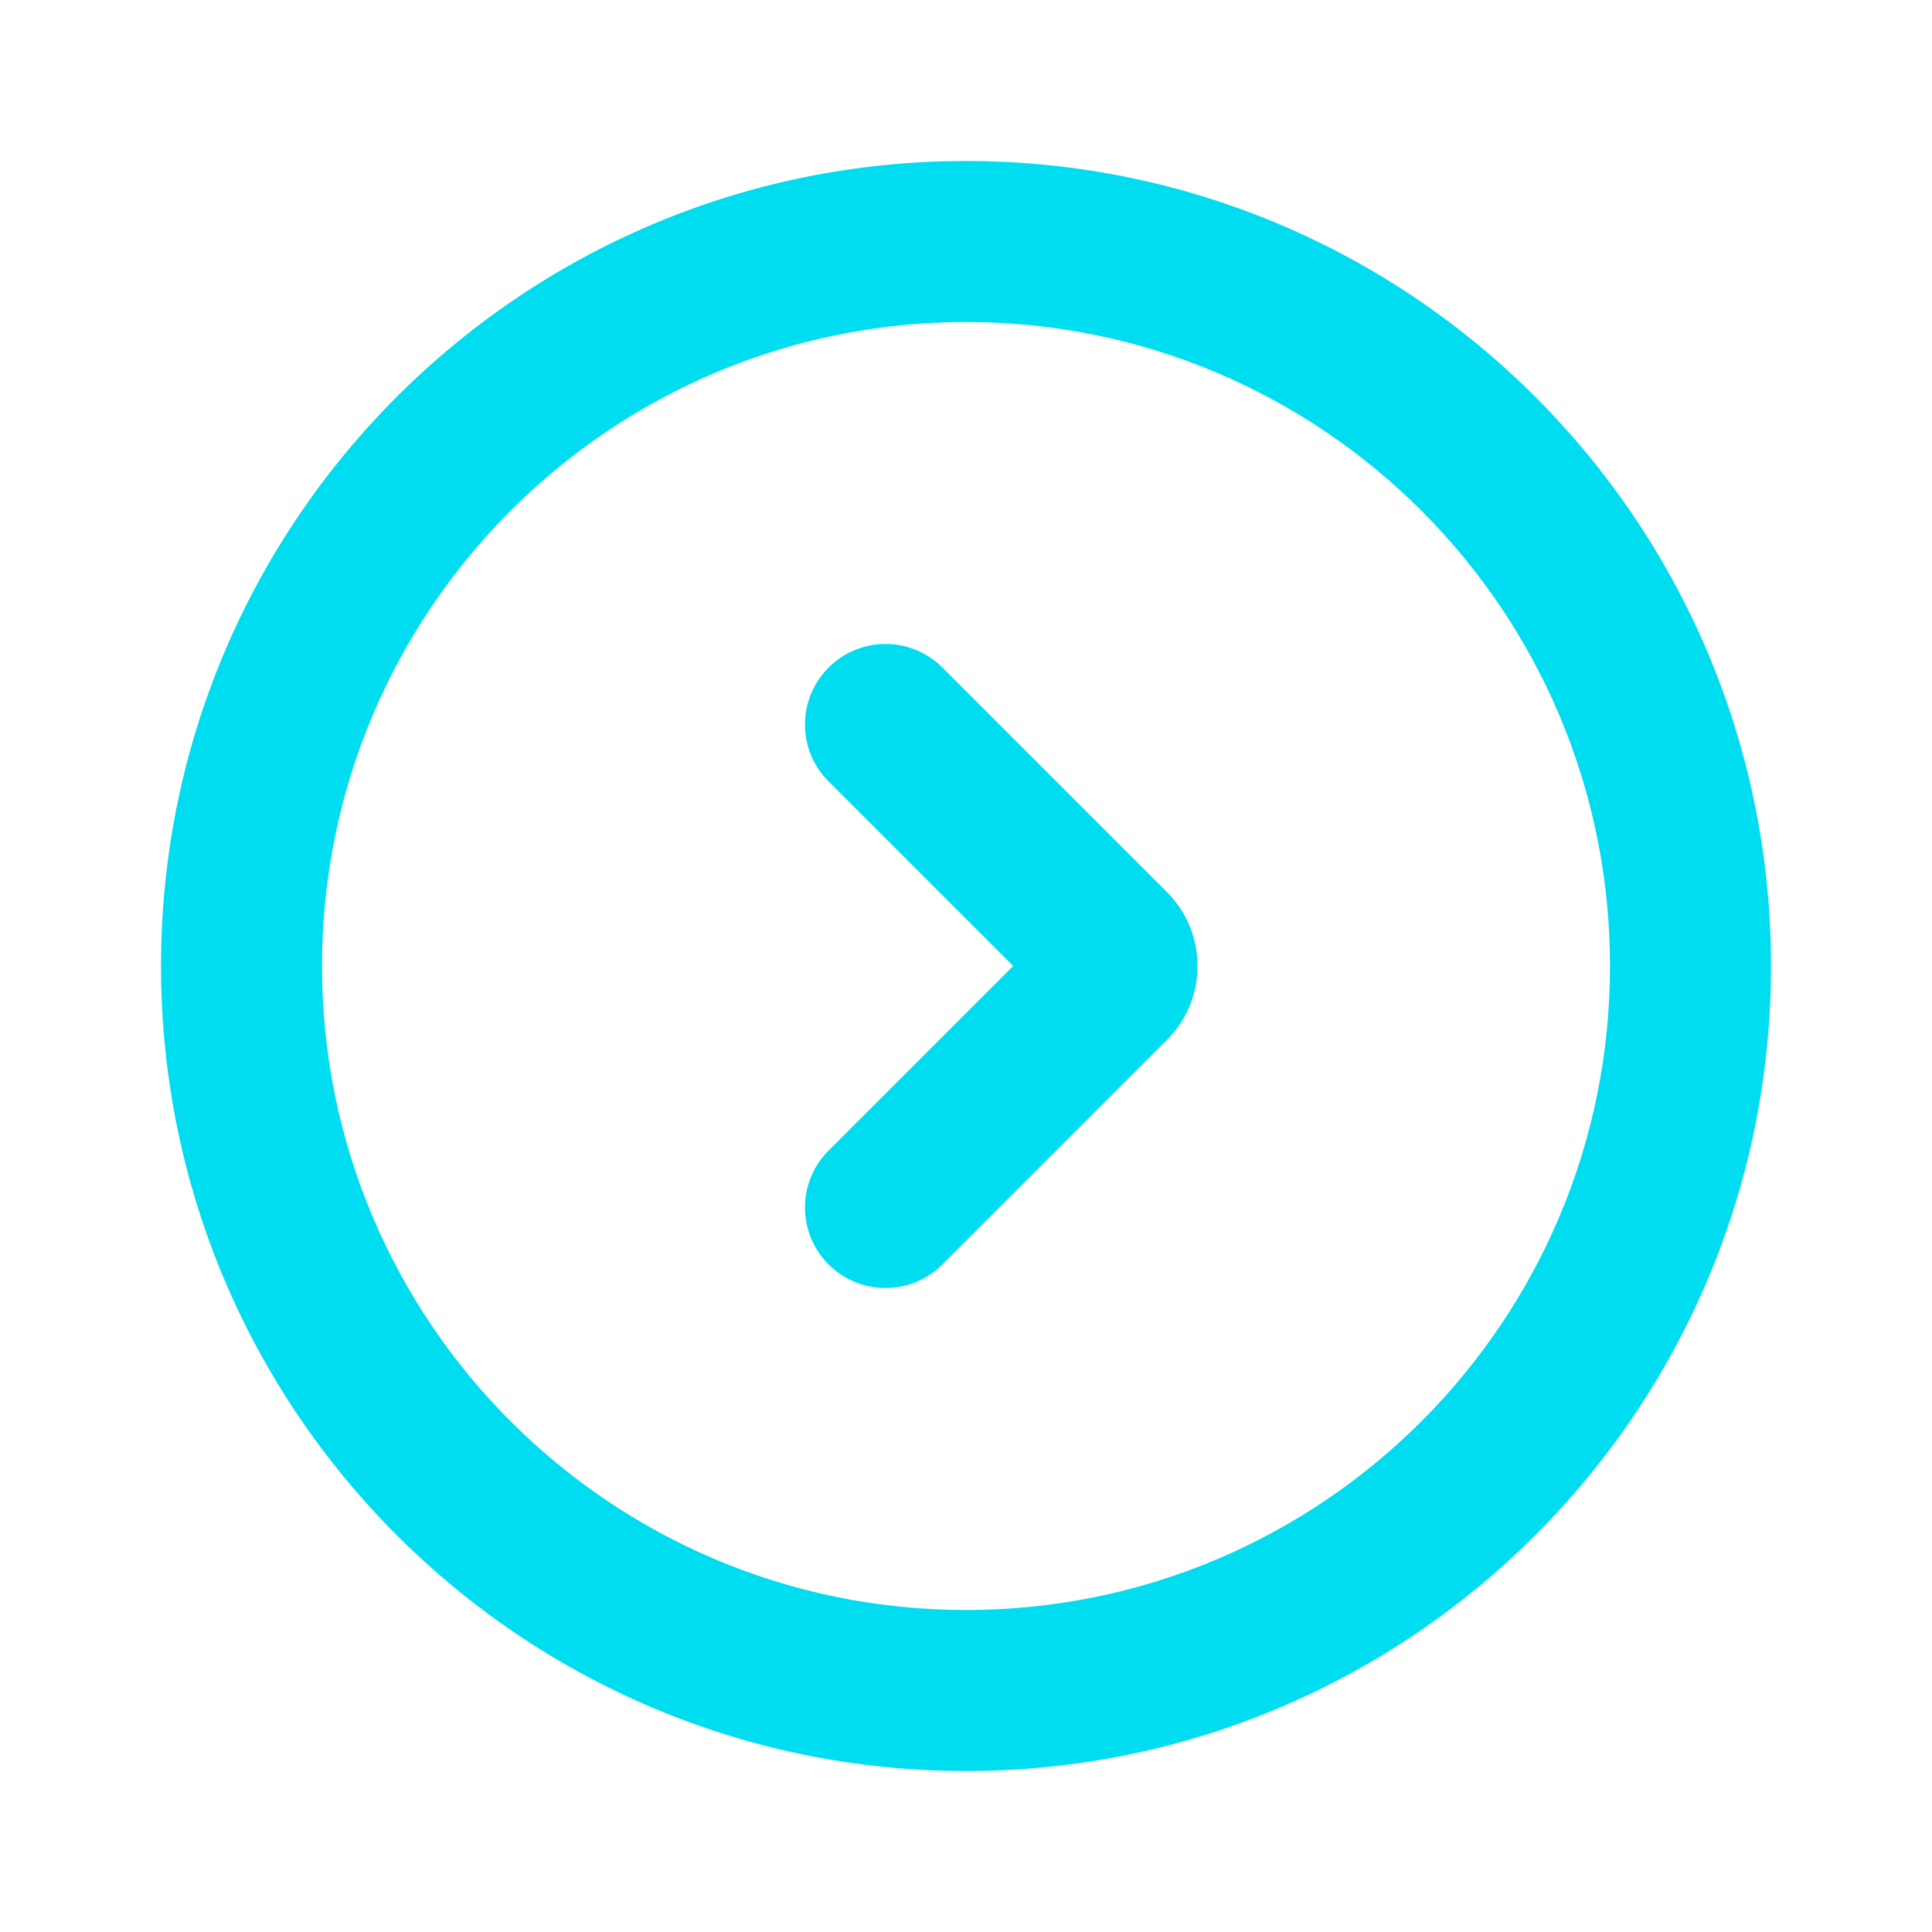 <svg width="24" height="24" viewBox="0 0 24 24" fill="none" xmlns="http://www.w3.org/2000/svg">
<path d="M11.707 15.707C11.317 16.098 10.683 16.098 10.293 15.707C9.902 15.317 9.902 14.683 10.293 14.293L11.707 15.707ZM10.293 9.707C9.902 9.317 9.902 8.683 10.293 8.293C10.683 7.902 11.317 7.902 11.707 8.293L10.293 9.707ZM10.293 14.293L13.081 11.505L14.495 12.919L11.707 15.707L10.293 14.293ZM13.081 12.495L10.293 9.707L11.707 8.293L14.495 11.081L13.081 12.495ZM13.081 11.505C12.807 11.778 12.807 12.222 13.081 12.495L14.495 11.081C15.003 11.588 15.003 12.412 14.495 12.919L13.081 11.505Z" fill="#00DCF0"/>
<path fill-rule="evenodd" clip-rule="evenodd" d="M12 22C17.523 22 22 17.523 22 12C22 6.477 17.523 2 12 2C6.477 2 2 6.477 2 12C2 17.523 6.477 22 12 22ZM20 12C20 16.418 16.418 20 12 20C7.582 20 4 16.418 4 12C4 7.582 7.582 4 12 4C16.418 4 20 7.582 20 12Z" fill="#00DCF0"/>
</svg>
